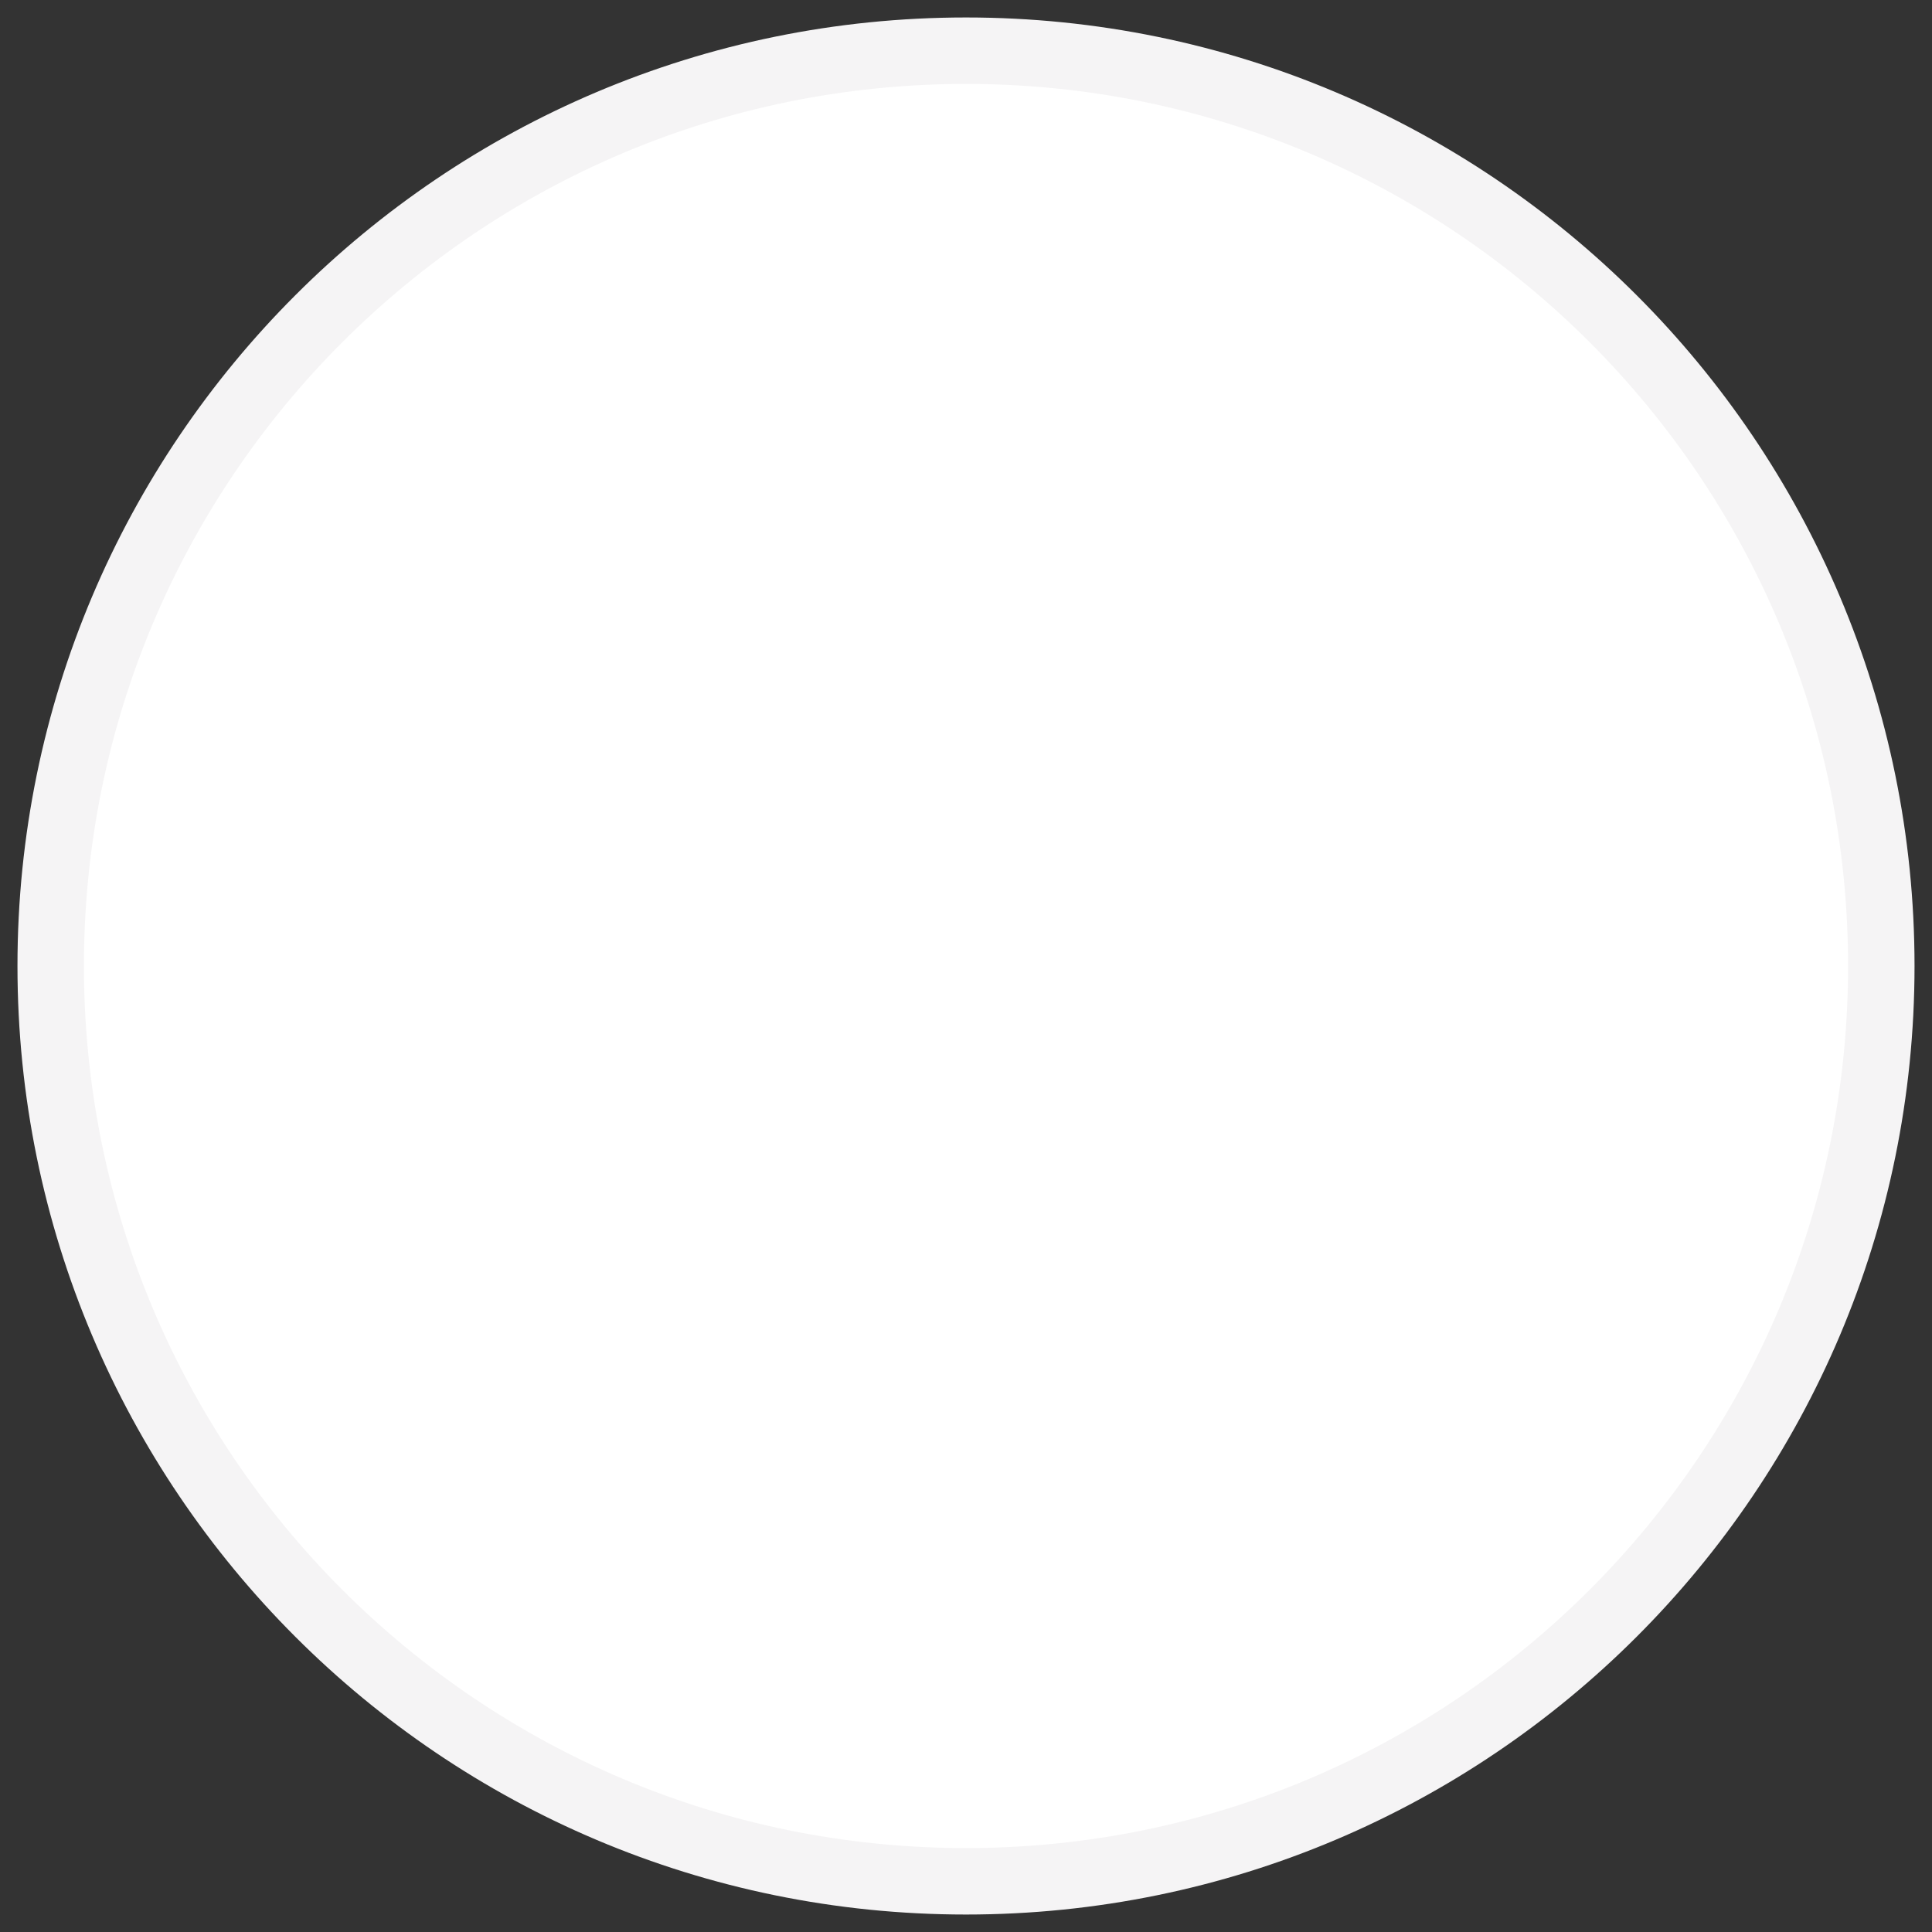 <?xml version="1.0" encoding="utf-8"?>
<!-- Generator: Adobe Illustrator 24.1.2, SVG Export Plug-In . SVG Version: 6.00 Build 0)  -->
<svg version="1.1" id="Layer_1" xmlns="http://www.w3.org/2000/svg" xmlns:xlink="http://www.w3.org/1999/xlink" x="0px" y="0px"
	 viewBox="0 0 700 700" style="enable-background:new 0 0 700 700;" xml:space="preserve">
<rect x="0" y="0" width="700" height="700" fill="#333333" stroke="none"/>
<style type="text/css">
	.st0{fill:#FFFFFF;stroke:#F5F4F5;stroke-width:24.08;stroke-miterlimit:10;}
</style>
<path class="st0" d="M350,18.37c183.16,0,331.63,148.48,331.63,331.63S533.16,681.63,350,681.63S18.37,533.16,18.37,350
	S166.84,18.37,350,18.37"/>
</svg>
